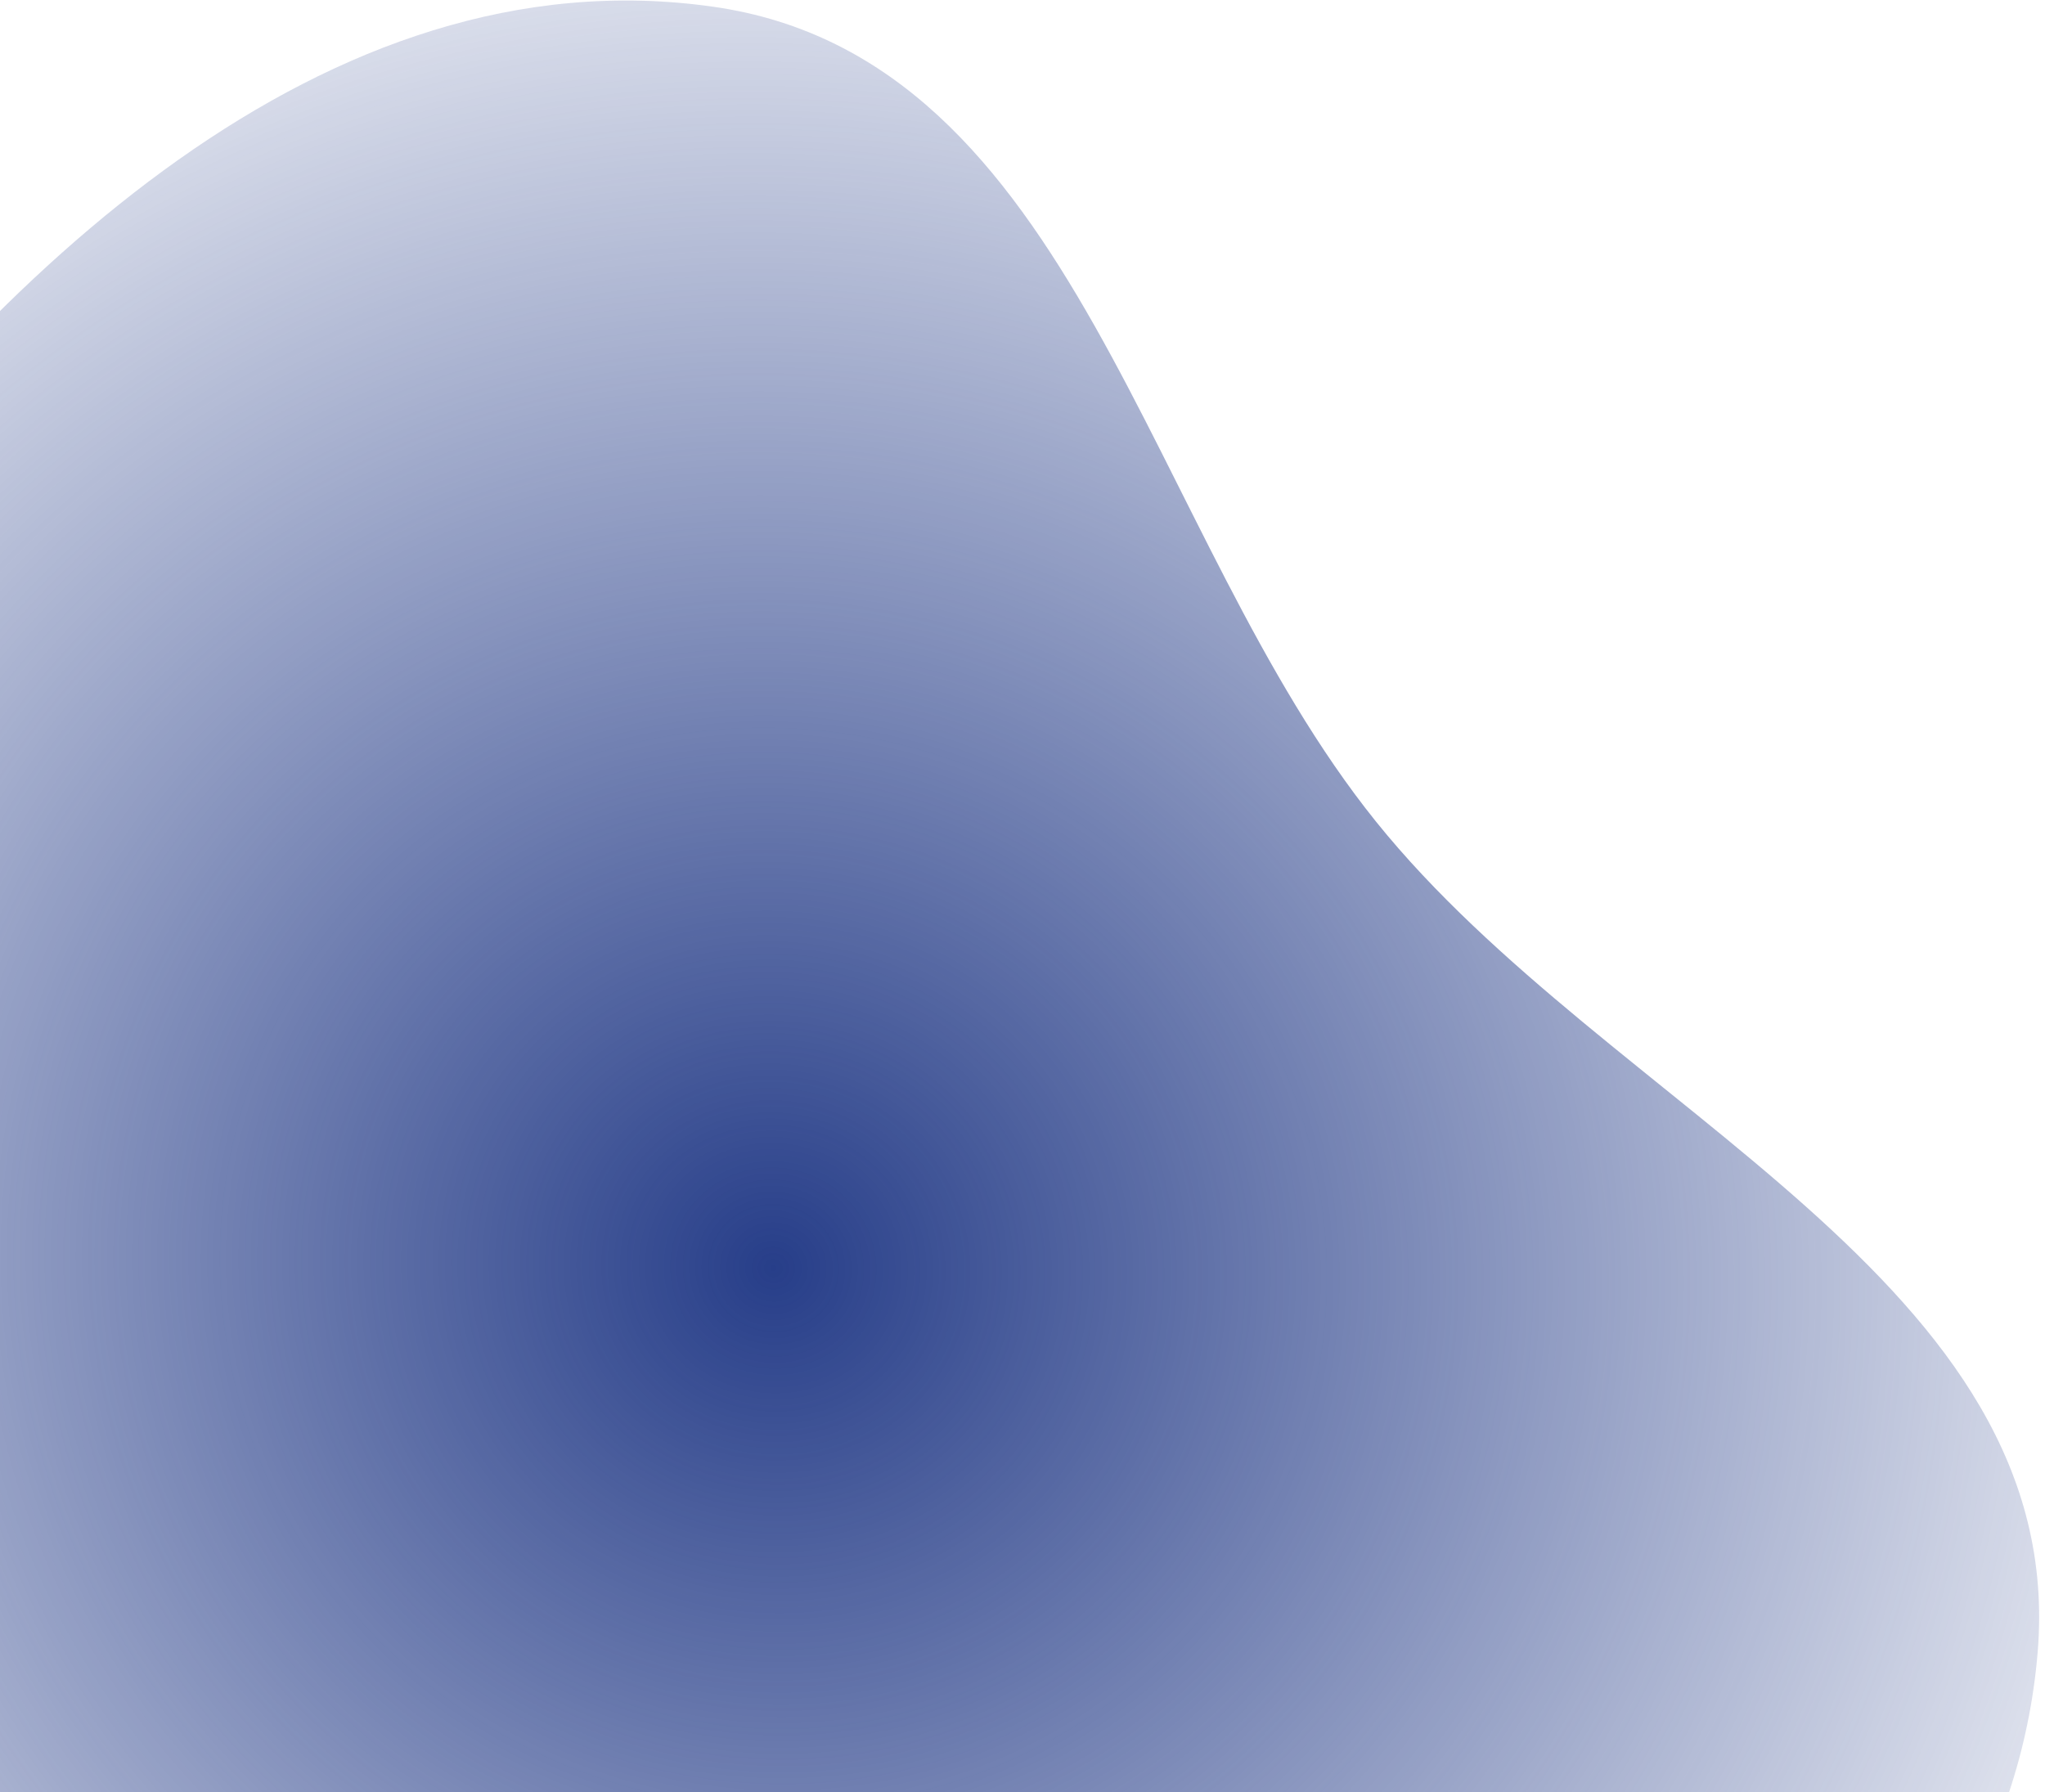 <svg width="316" height="277" viewBox="0 0 316 277" fill="none" xmlns="http://www.w3.org/2000/svg">
<path fill-rule="evenodd" clip-rule="evenodd" d="M110.179 1.036C166.546 9.054 176.932 82.62 212.626 126.976C248.715 171.823 319.674 198.029 314.863 255.392C309.771 316.085 247.74 354.129 191.592 377.729C139.351 399.687 80.935 400.004 30.027 375.112C-20.493 350.41 -57.142 304.545 -70.031 249.806C-83.033 194.585 -70.032 137.444 -36.751 91.501C-1.252 42.496 50.27 -7.487 110.179 1.036Z" fill="url(#paint0_radial_833_350)"/>
<defs>
<radialGradient id="paint0_radial_833_350" cx="0" cy="0" r="1" gradientUnits="userSpaceOnUse" gradientTransform="translate(120.048 197.04) rotate(-144.372) scale(245.014 242.635)">
<stop stop-color="#273E89"/>
<stop offset="1" stop-color="#273E89" stop-opacity="0"/>
</radialGradient>
</defs>
</svg>
